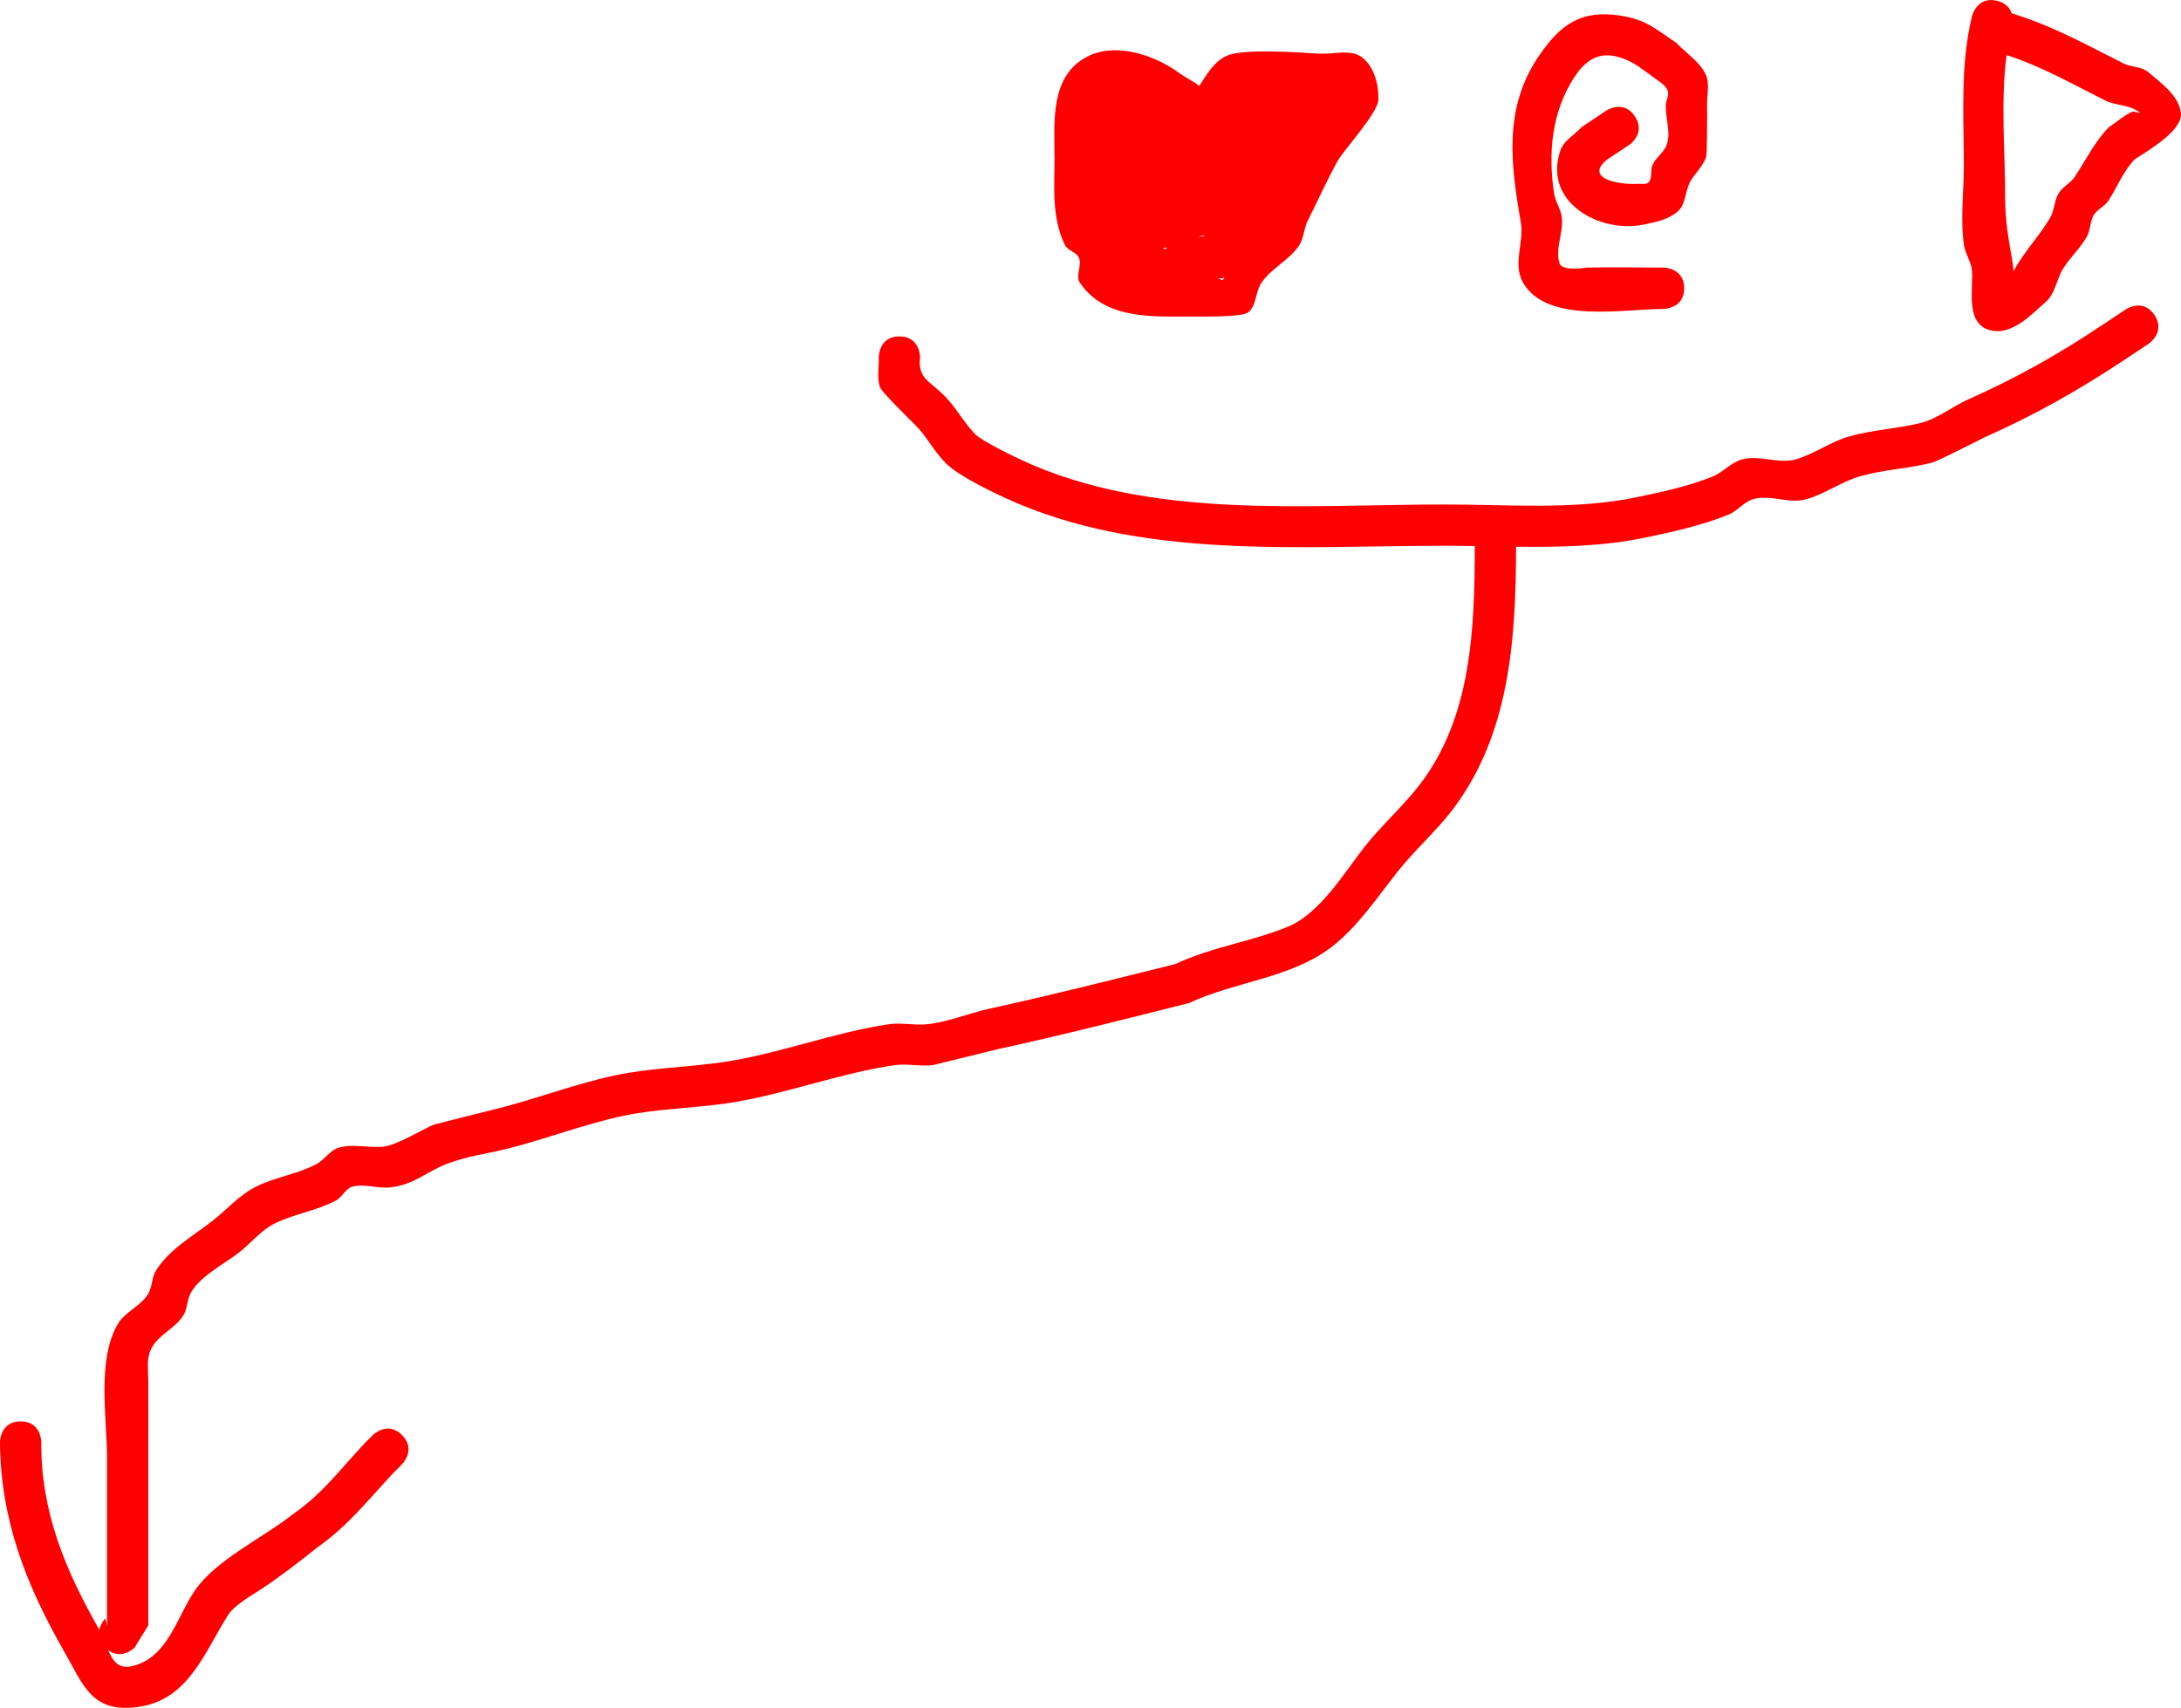 <svg version="1.1" xmlns="http://www.w3.org/2000/svg" xmlns:xlink="http://www.w3.org/1999/xlink" width="264.149" height="206.864" viewBox="0,0,264.149,206.864"><g transform="translate(-38.059,-146.936)"><g data-paper-data="{&quot;isPaintingLayer&quot;:true}" fill="#ff0000" fill-rule="nonzero" stroke="none" stroke-width="0.5" stroke-linecap="butt" stroke-linejoin="miter" stroke-miterlimit="10" stroke-dasharray="" stroke-dashoffset="0" style="mix-blend-mode: normal"><path d="M184.024,175.53l-0.217,-0.075l-0.676,0.169c0.286,-0.031 0.588,-0.058 0.893,-0.094zM180.313,176.45l-0.007,-0.002v0.005c0.002,-0.001 0.005,-0.002 0.007,-0.003zM178.992,177.046c0.131,0.111 0.283,0.026 0.442,-0.099l-0.517,0c0.016,0.036 0.041,0.07 0.075,0.099zM186.249,180.748c0.046,-0.047 0.083,-0.098 0.112,-0.153c-0.237,0.046 -0.481,0.058 -0.729,0.054c0.234,0.156 0.451,0.267 0.617,0.099zM183.316,157.339c0.911,-1.415 1.759,-2.888 3.215,-3.606c1.992,-0.982 8.969,-0.423 11.36,-0.296c1.726,0.092 3.807,-0.599 5.164,0.472c1.437,1.134 2.012,3.307 1.942,5.136c-0.06,1.565 -4.253,6.155 -4.926,7.371c-1.313,2.372 -2.419,4.854 -3.636,7.277c-0.474,0.944 -0.456,2.115 -1.045,2.992c-1.216,1.811 -3.464,2.782 -4.627,4.627c-0.682,1.081 -0.533,2.771 -1.59,3.49c-0.845,0.574 -5.625,0.472 -7.015,0.472c-4.559,0 -10.301,0.368 -13.31,-4.097c-0.559,-0.83 0.265,-2.07 -0.106,-2.999c-0.287,-0.722 -1.383,-0.874 -1.717,-1.576c-1.617,-3.404 -1.25,-6.892 -1.25,-10.487c0,-4.343 -0.651,-10.255 4.32,-12.49c3.408,-1.532 8.002,0.119 10.673,2.081c0.782,0.575 1.762,1.032 2.548,1.631z"/><path d="M236.065,161.029c1.387,2.08 -0.693,3.467 -0.693,3.467l-2.578,1.704c-3.085,2.395 1.52,3.139 3.567,3.003c0.475,-0.032 1.113,0.147 1.409,-0.226c0.447,-0.562 0.138,-1.459 0.447,-2.107c0.423,-0.886 1.373,-1.478 1.704,-2.403c0.543,-1.515 -0.174,-3.22 -0.107,-4.828c0.025,-0.609 0.469,-1.277 0.19,-1.82c-0.416,-0.809 -1.368,-1.2 -2.052,-1.8c-0.763,-0.513 -1.472,-1.119 -2.29,-1.539c-3.215,-1.65 -5.259,-0.817 -7.002,1.917c-2.649,4.155 -3.118,8.984 -2.389,13.946c0.142,0.965 0.771,1.813 0.925,2.776c0.302,1.878 -0.838,3.886 -0.264,5.699c0.326,1.029 3.07,0.537 3.349,0.531c3.08,-0.068 6.175,0 9.255,0c0,0 2.5,0 2.5,2.5c0,2.5 -2.5,2.5 -2.5,2.5c-4.731,0 -14.133,1.853 -17.012,-3.171c-1.293,-2.257 0.143,-4.911 -0.264,-7.258c-1.242,-7.164 -2.141,-13.93 2.239,-20.297c2.563,-3.727 5.078,-5.565 9.884,-4.783c3.135,0.51 4.147,1.593 6.737,3.311c1.167,1.251 2.745,2.219 3.501,3.753c0.551,1.118 0.154,2.488 0.19,3.733c0.021,0.71 0.002,5.932 -0.107,6.277c-0.375,1.186 -1.428,2.045 -1.998,3.15c-0.568,1.102 -0.488,2.609 -1.403,3.446c-1.095,1.001 -2.692,1.32 -4.144,1.625c-5.284,1.112 -12.278,-2.66 -10.114,-8.977c0.413,-1.206 1.717,-1.885 2.576,-2.828l2.975,-1.998c0,0 2.08,-1.387 3.467,0.693z"/><path d="M281.085,153.604c-0.742,5.602 -0.178,11.555 -0.178,17.141c0,3.071 0.403,4.986 0.893,7.929c0.061,0.364 0.105,0.736 0.124,1.108c1.234,-2.318 3.265,-4.423 4.449,-6.495c0.513,-0.897 0.481,-2.045 1.013,-2.93c0.479,-0.798 1.433,-1.224 1.949,-1.998c1.352,-2.028 2.432,-4.29 4.145,-6.024c0.925,-0.617 1.772,-1.373 2.776,-1.851c0.283,-0.135 1.173,0.287 0.936,0.082c-1.108,-0.96 -2.839,-0.803 -4.151,-1.456c-3.878,-1.931 -7.527,-4.039 -11.723,-5.427zM281.692,148.536l1.208,0.403c4.395,1.475 8.27,3.636 12.339,5.679c0.944,0.474 2.189,0.358 2.992,1.045c1.597,1.366 3.675,2.821 3.962,4.903c0.303,2.199 -4.118,4.686 -5.542,5.635c-1.437,1.408 -2.143,3.407 -3.259,5.081c-0.452,0.678 -1.334,1.005 -1.752,1.704c-0.471,0.787 -0.382,1.826 -0.838,2.622c-0.794,1.39 -2.013,2.5 -2.864,3.856c-0.795,1.268 -0.944,2.991 -2.058,3.989c-1.811,1.623 -3.956,3.882 -6.367,3.561c-3.755,-0.5 -2.313,-5.53 -2.648,-7.539c-0.16,-0.962 -0.771,-1.813 -0.925,-2.776c-0.478,-2.973 -0.032,-6.658 -0.032,-9.655c0,-6.128 -0.464,-12.219 1,-18.19c0,0 0.606,-2.425 3.032,-1.819c1.071,0.268 1.551,0.89 1.753,1.502z"/><path d="M86.75,320.756c1.768,1.768 0,3.536 0,3.536l-0.875,0.874c-3.17,3.354 -5.561,6.517 -9.376,9.196c-2.203,1.762 -4.44,3.49 -6.789,5.051c-0.959,0.637 -3.225,1.895 -3.986,3.084c-2.872,4.483 -4.783,10.322 -10.882,11.186c-5.684,0.805 -6.655,-2.595 -9.041,-6.766c-4.614,-8.065 -7.681,-15.954 -7.742,-25.317c0,0 0,-2.5 2.5,-2.5c2.5,0 2.5,2.5 2.5,2.5c-0.064,8.43 2.905,15.504 7.028,22.74c0.173,-0.808 0.736,-1.371 0.736,-1.371l0.193,0.842c0,-6.787 0,-13.574 0,-20.361c0,-4.849 -1.241,-11.742 1.299,-16.122c0.875,-1.51 2.827,-2.192 3.702,-3.702c0.489,-0.844 0.413,-1.946 0.925,-2.776c1.641,-2.66 4.685,-4.304 7.02,-6.172c1.673,-1.339 3.137,-3.013 5.048,-3.981c2.348,-1.189 5.072,-1.531 7.393,-2.771c1.007,-0.538 1.667,-1.725 2.773,-2.011c1.745,-0.451 3.615,0.103 5.405,-0.101c1.572,-0.179 5.092,-2.311 6.011,-2.653c0.164,-0.061 7.337,-1.85 7.665,-1.932c4.785,-1.194 9.445,-3.011 14.27,-4.034c4.244,-0.9 8.636,-0.976 12.869,-1.575c6.809,-0.963 13.529,-3.628 20.319,-4.622c1.54,-0.225 3.122,0.162 4.669,-0.005c2.566,-0.278 4.991,-1.327 7.512,-1.878c7.606,-1.66 14.958,-3.537 22.495,-5.4c4.487,-2.11 9.156,-2.679 13.672,-4.541c3.894,-1.606 6.895,-6.668 9.318,-9.733c2.058,-2.603 4.585,-4.816 6.611,-7.444c6.334,-8.216 6.671,-19.023 6.683,-28.922c-1.209,-0.019 -2.412,-0.034 -3.605,-0.034c-17.637,0 -36.897,1.748 -53.251,-5.785c-1.872,-0.862 -5.639,-2.676 -7.194,-4.202c-1.41,-1.383 -2.302,-3.234 -3.702,-4.627c-0.682,-0.678 -4.02,-3.959 -4.244,-4.513c-0.467,-1.155 -0.127,-2.489 -0.19,-3.733c0,0 0,-2.5 2.5,-2.5c2.5,0 2.5,2.5 2.5,2.5c-0.275,2.634 1.087,2.82 2.97,4.711c1.394,1.4 2.323,3.213 3.702,4.627c0.887,0.909 5.053,2.875 5.762,3.202c15.613,7.186 34.307,5.321 51.148,5.321c7.618,0 15.698,0.687 23.212,-0.879c3.095,-0.645 6.217,-1.314 9.153,-2.487c1.293,-0.516 2.27,-1.728 3.613,-2.095c2.113,-0.579 4.474,0.607 6.572,-0.024c2.209,-0.664 4.136,-2.108 6.354,-2.744c2.817,-0.808 5.791,-0.938 8.638,-1.629c2.111,-0.512 3.86,-1.997 5.844,-2.879c5.896,-2.622 10.93,-5.465 16.296,-9.054l2.776,-1.851c0,0 2.08,-1.387 3.467,0.693c1.387,2.08 -0.693,3.467 -0.693,3.467l-2.776,1.851c-5.573,3.704 -10.883,6.728 -17.021,9.455c-0.292,0.13 -5.669,2.906 -6.468,3.111c-2.847,0.73 -5.838,0.832 -8.665,1.637c-2.301,0.654 -4.296,2.176 -6.603,2.809c-2.052,0.563 -4.344,-0.63 -6.384,-0.024c-1.135,0.337 -1.91,1.447 -3.01,1.886c-3.255,1.299 -6.706,2.077 -10.138,2.786c-5.056,1.045 -10.326,1.147 -15.563,1.087c-0.027,11.049 -0.703,22.701 -7.715,31.884c-2.029,2.656 -4.583,4.877 -6.654,7.5c-2.395,3.034 -4.744,6.553 -7.83,8.985c-4.946,3.897 -11.762,4.251 -17.405,6.9c-7.735,1.954 -15.283,3.866 -23.095,5.572c-0.035,0.008 -7.953,1.955 -7.979,1.958c-1.519,0.172 -3.073,-0.224 -4.586,-0.005c-6.817,0.987 -13.562,3.647 -20.402,4.633c-4.095,0.59 -8.336,0.634 -12.444,1.504c-4.763,1.008 -9.372,2.811 -14.094,3.993c-2.38,0.595 -4.848,0.905 -7.143,1.77c-2.734,1.031 -3.997,2.534 -6.945,2.899c-1.52,0.188 -3.105,-0.458 -4.595,-0.101c-0.858,0.206 -1.258,1.274 -2.035,1.691c-2.325,1.25 -5.046,1.616 -7.414,2.782c-1.622,0.798 -2.795,2.293 -4.206,3.423c-1.743,1.394 -4.739,2.865 -5.937,4.934c-0.489,0.844 -0.413,1.946 -0.925,2.776c-0.916,1.485 -2.764,2.23 -3.702,3.702c-0.848,1.331 -0.561,2.779 -0.552,4.239c0.019,3.085 0,6.17 0,9.255c0,6.787 0,13.574 0,20.361l-1.658,2.693c0,0 -1.553,1.553 -3.203,0.292c0.548,1.302 1.223,2.327 2.886,1.951c4.339,-0.982 5.414,-5.956 7.627,-9.174c2.58,-3.753 8.337,-6.414 11.842,-9.219c3.589,-2.459 5.768,-5.479 8.729,-8.62l0.976,-0.977c0,0 1.768,-1.768 3.536,0z"/></g></g></svg>